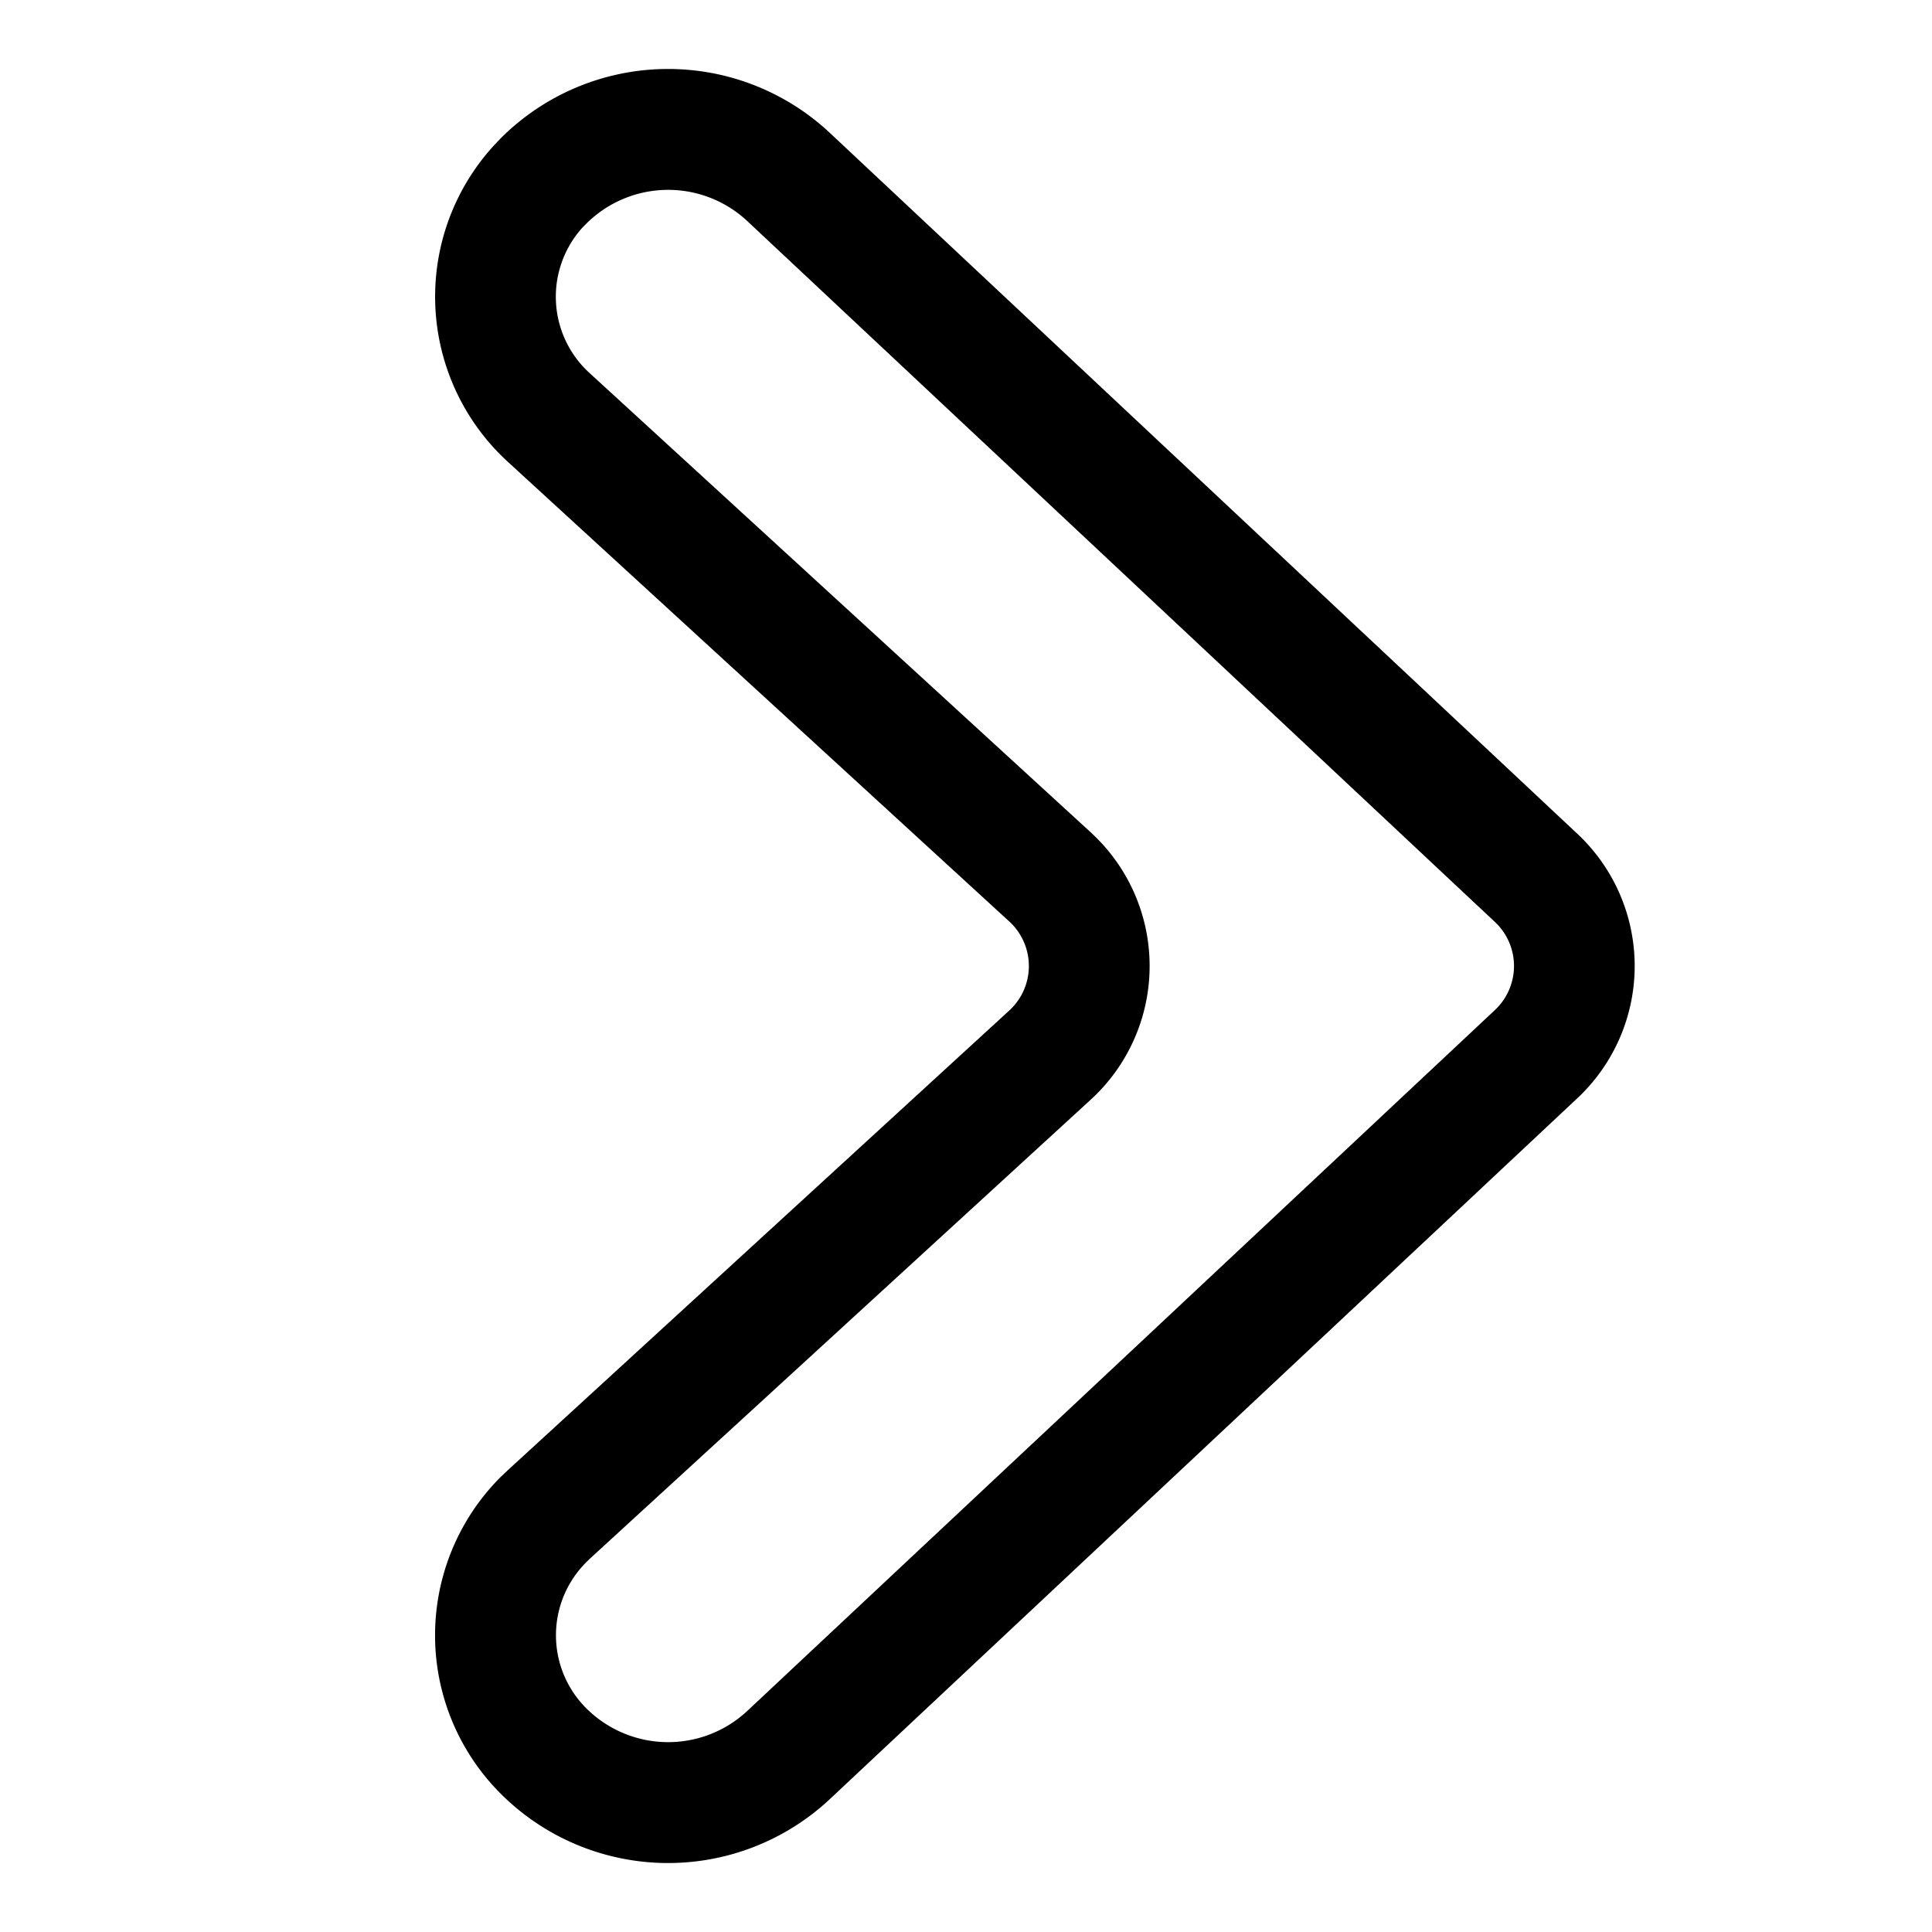 <svg width="16" height="16" viewBox="0 0 16 16" xmlns="http://www.w3.org/2000/svg"><path d="M9.126 6.986a1.5 1.5 0 0 1-.092 2.12L4.88 12.913l-.026.026a.854.854 0 0 0 0 1.207.96.96 0 0 0 1.336.022l6.19-5.803.023-.023a.5.5 0 0 0-.023-.707L6.19 1.832a.96.96 0 0 0-1.336.022l-.026.026a.854.854 0 0 0 .052 1.207l4.154 3.807c.032.03.062.06.092.092zM4.205 3.824a1.854 1.854 0 0 1-.114-2.62l.055-.058a1.96 1.96 0 0 1 2.728-.044l6.19 5.804a1.5 1.5 0 0 1 .068 2.12c-.033.035-.033.035-.068.068l-6.19 5.804a1.96 1.96 0 0 1-2.728-.044 1.854 1.854 0 0 1 0-2.622l.059-.056 4.153-3.807a.5.5 0 0 0 0-.738L4.205 3.824z"/></svg>